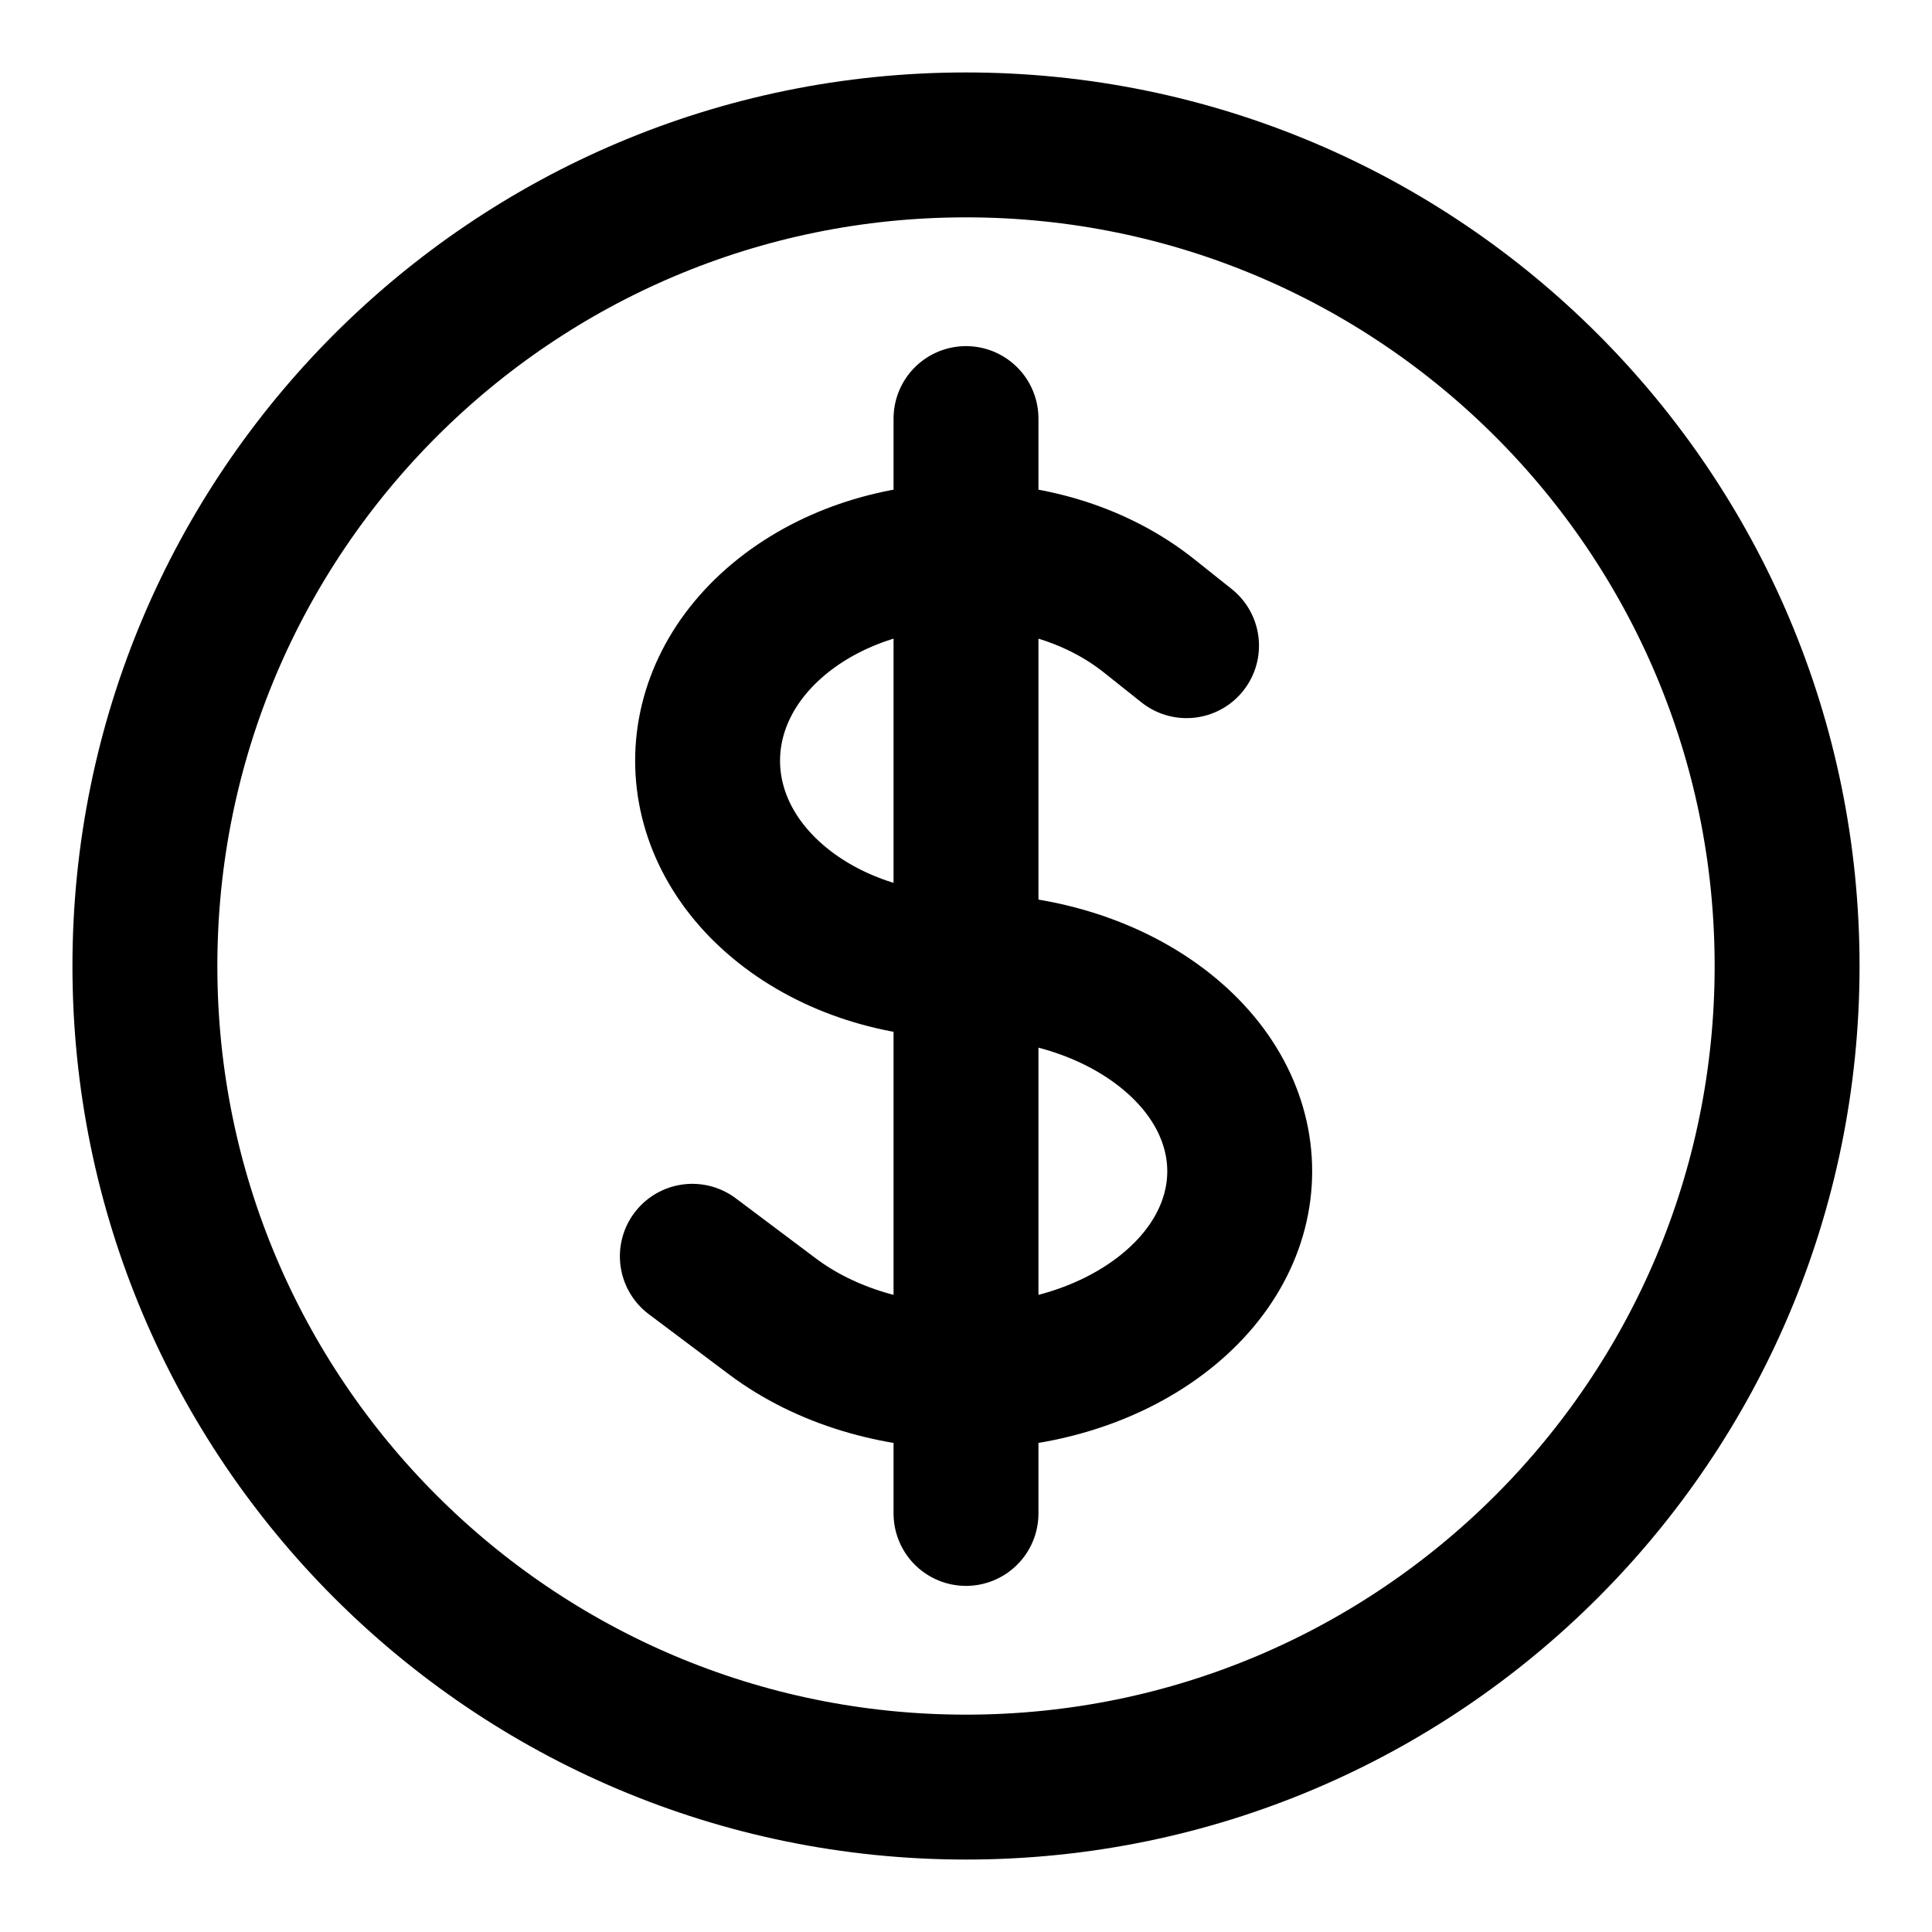 <svg width="20" height="20" viewBox="0 0 20 20" fill="none" xmlns="http://www.w3.org/2000/svg">
<g clip-path="url(#clip0_10031_118635)">
<path d="M10 4.333V15.667M7.167 13.005L7.997 13.628C9.103 14.457 10.897 14.457 12.004 13.628C13.11 12.798 13.11 11.452 12.004 10.622C11.45 10.207 10.725 10 10 10C9.315 10 8.631 9.793 8.108 9.378C7.064 8.548 7.064 7.202 8.108 6.372C9.153 5.543 10.847 5.543 11.891 6.372L12.283 6.684M18.5 10C18.5 14.694 14.694 18.5 10 18.5C5.306 18.5 1.5 14.694 1.5 10C1.5 5.306 5.306 1.5 10 1.5C14.694 1.5 18.5 5.306 18.5 10Z" stroke="currentColor" stroke-width="1.5" stroke-linecap="round" stroke-linejoin="round"/>
</g>
<defs>
<clipPath id="clip0_10031_118635">
<rect width="20" height="20" fill="white"/>
</clipPath>
</defs>
</svg>
